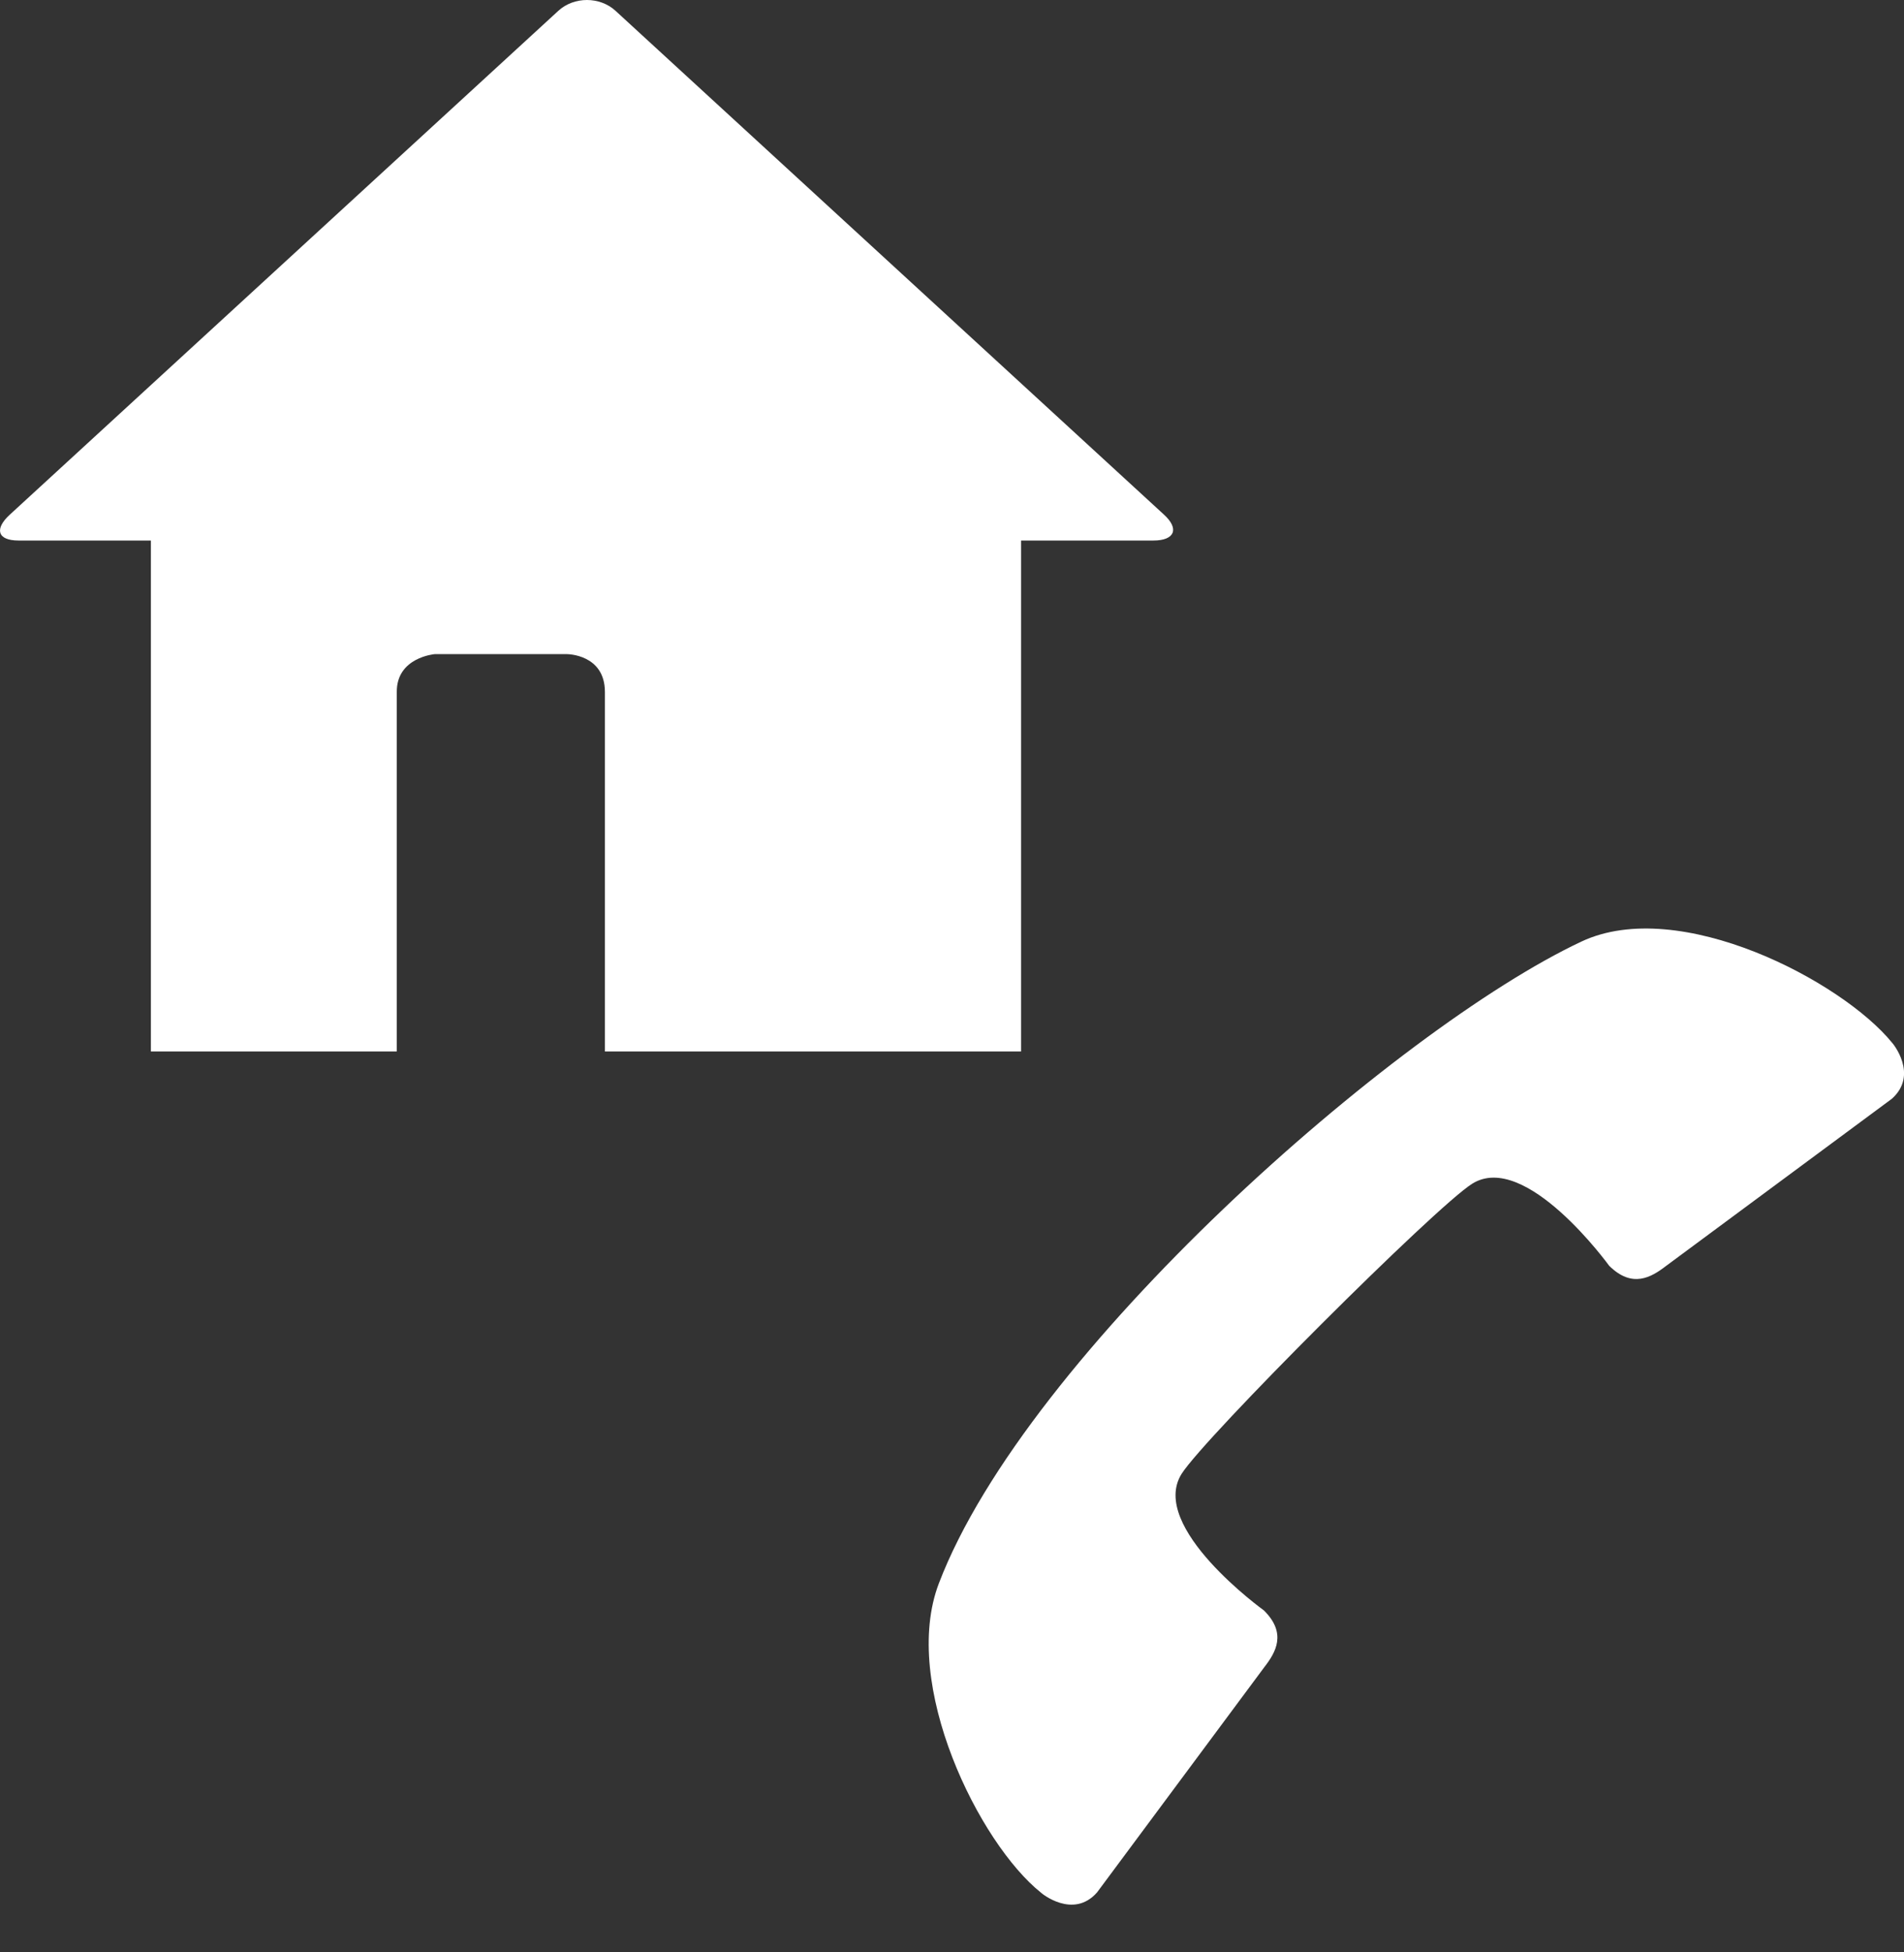 <?xml version="1.0" encoding="iso-8859-1"?>
<!-- Generator: Adobe Illustrator 14.0.0, SVG Export Plug-In . SVG Version: 6.00 Build 43363)  -->
<!DOCTYPE svg PUBLIC "-//W3C//DTD SVG 1.1//EN" "http://www.w3.org/Graphics/SVG/1.1/DTD/svg11.dtd">
<svg version="1.1" id="icon-m-telephony-ongoing-layer"
	 xmlns="http://www.w3.org/2000/svg" xmlns:xlink="http://www.w3.org/1999/xlink" x="0px" y="0px" width="40px" height="41px"
	 viewBox="0 0 40 41" style="enable-background:new 0 0 40 41;" xml:space="preserve">
<rect x="0" y="0" width="40" height="41" fill="#333333" stroke="none"/>
<g id="icon-m-telephony-ongoing">
	<rect style="fill:none;" width="40" height="40"/>
	<g>
		<path style="fill:#FFFFFF;" d="M24.453,10.807L12.929,0.225c-0.329-0.3-0.868-0.3-1.197,0L0.207,10.807
			c-0.329,0.3-0.263,0.544,0.182,0.544H3.17v10.73h5.166v-7.55c-0.006-0.727,0.795-0.794,0.795-0.794h2.782c0,0,0.795,0,0.795,0.794
			v7.55h8.743v-10.73h2.782C24.677,11.351,24.782,11.106,24.453,10.807z"/>
	</g>
	<path style="fill:#FFFFFF;" d="M33.225,19.772c-3.904,1.833-11.658,8.648-13.501,13.479c-0.808,2.114,0.844,5.46,2.149,6.498
		c-0.001,0.004,0.671,0.563,1.174-0.008l3.516-4.733c0.239-0.308,0.475-0.709-0.01-1.189c0,0-2.433-1.75-1.729-2.869
		c0.492-0.773,5.327-5.602,6.103-6.091c1.122-0.705,2.878,1.721,2.878,1.721c0.485,0.482,0.886,0.243,1.192,0.008l4.747-3.513
		c0.572-0.508,0.011-1.176,0.007-1.176C38.704,20.609,35.283,18.807,33.225,19.772z"/>
</g>
</svg>
